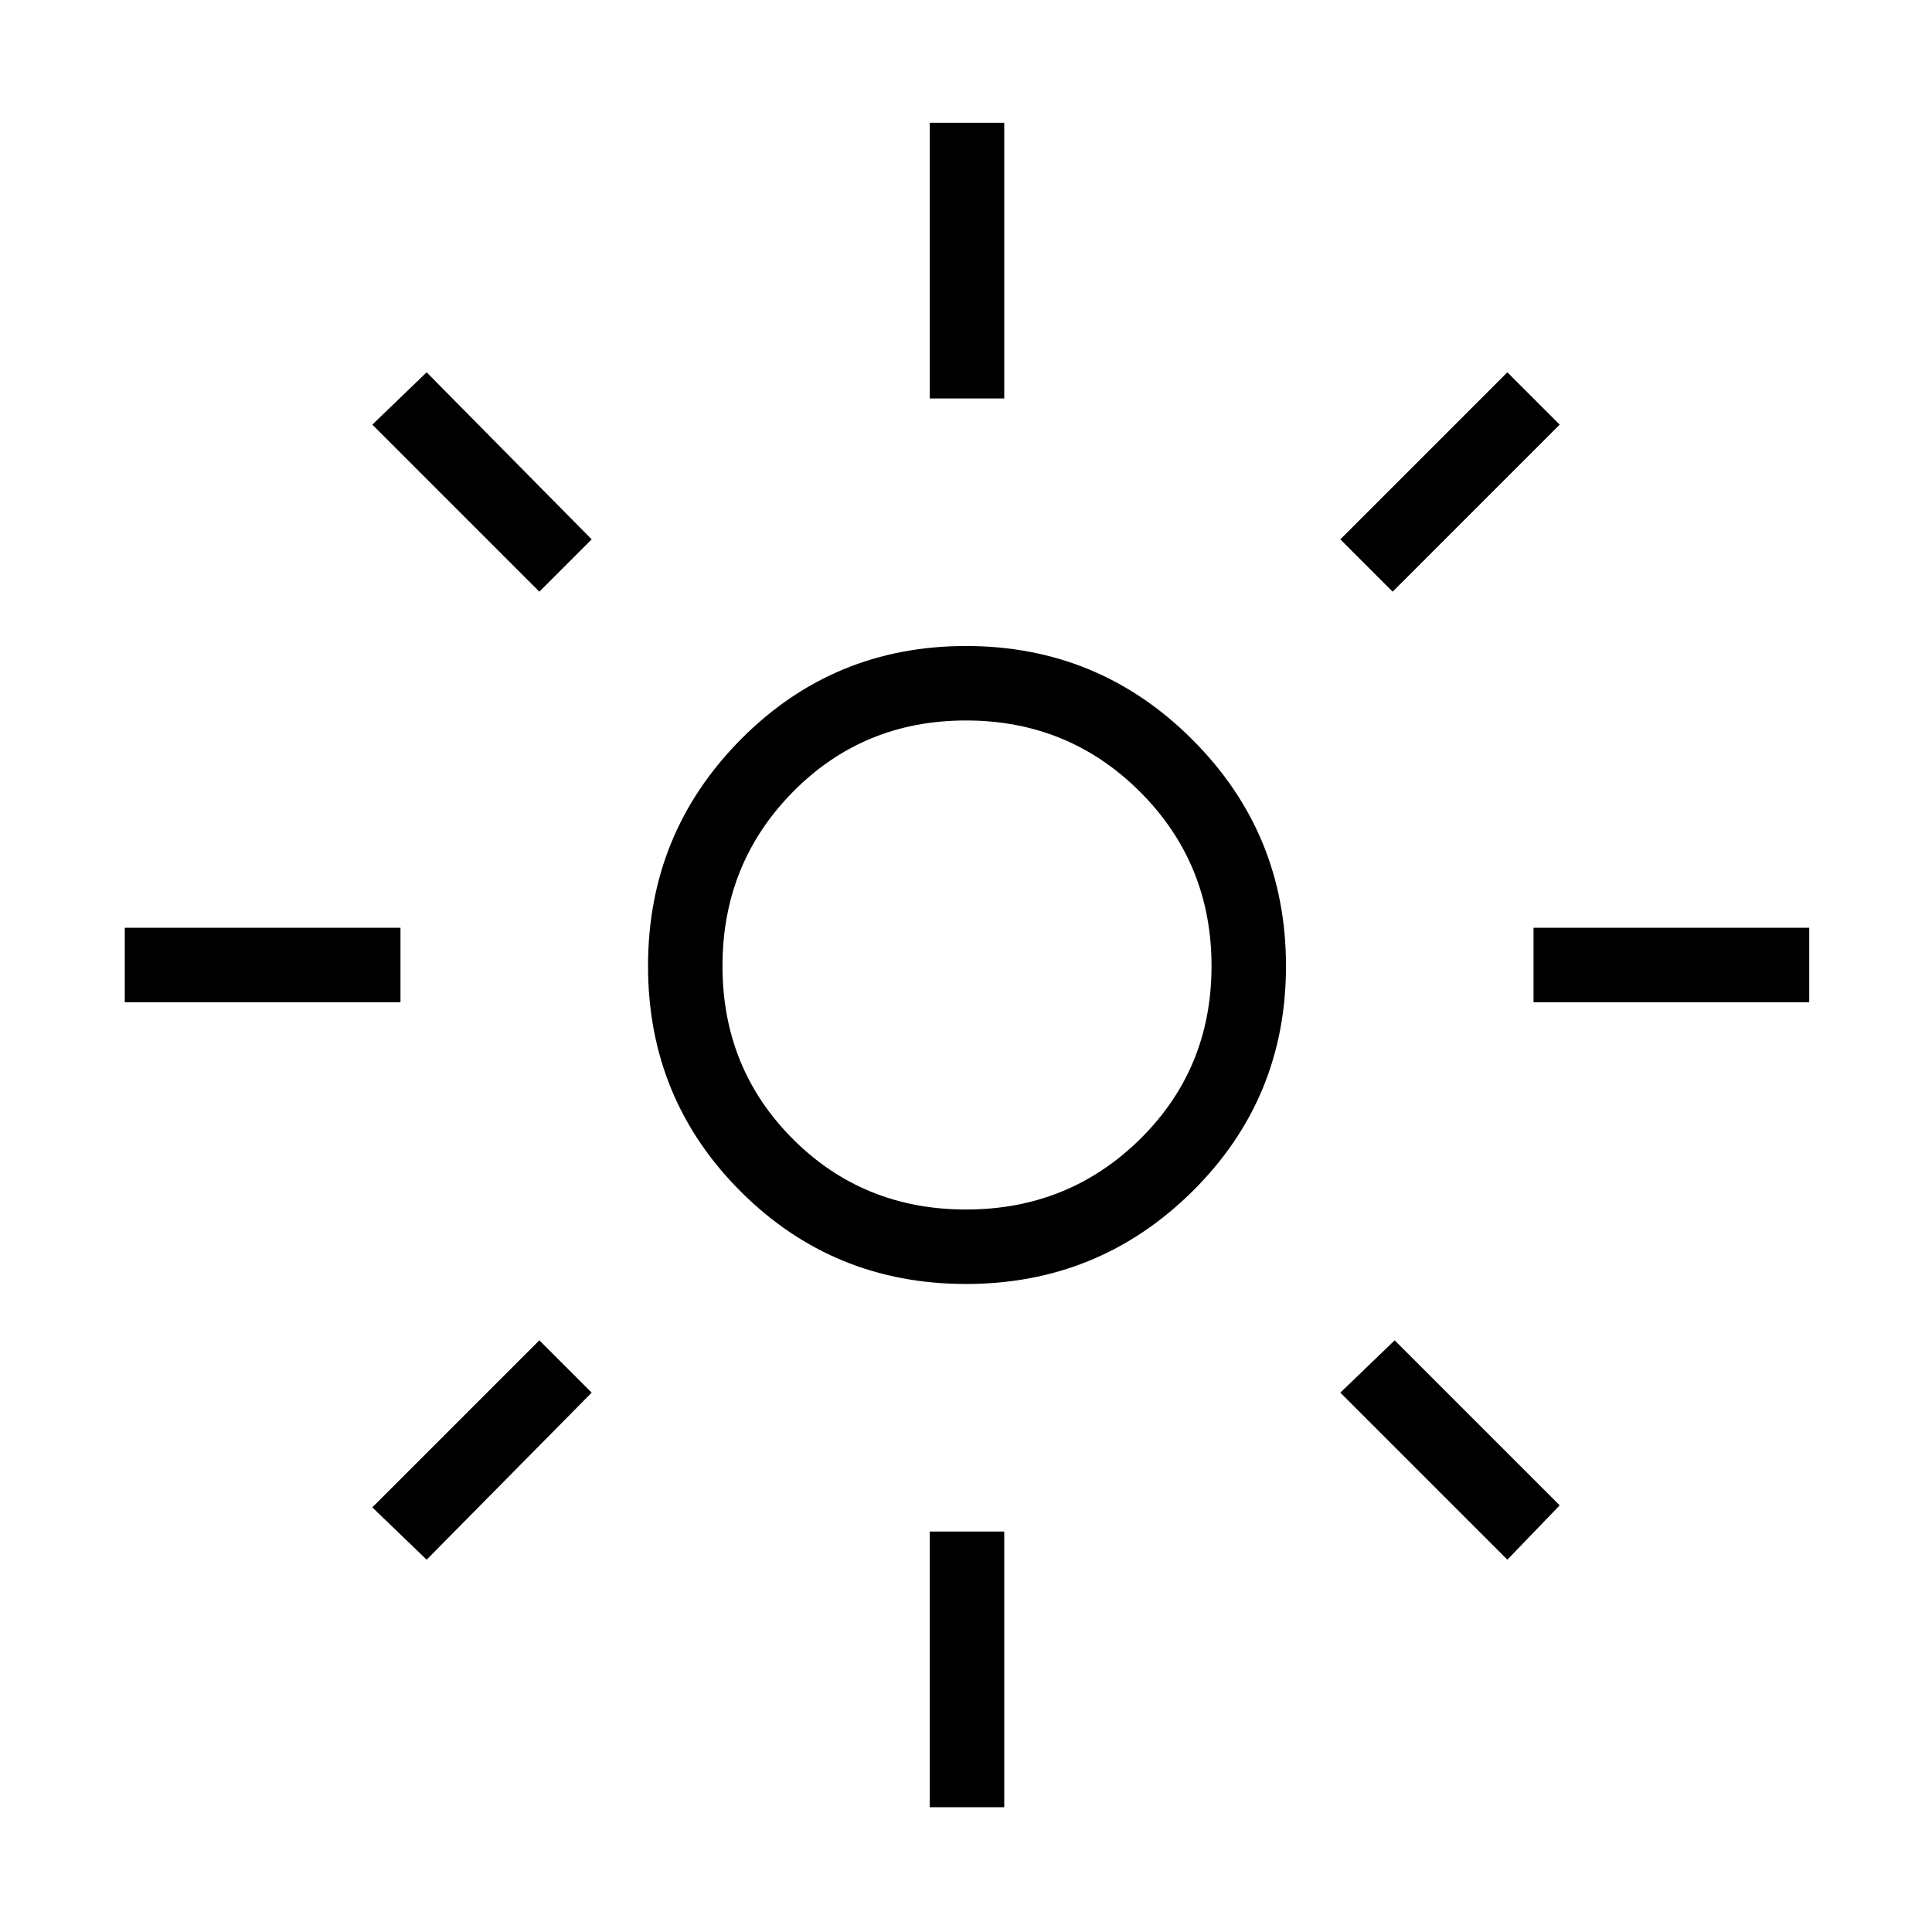 <svg xmlns="http://www.w3.org/2000/svg" height="24" width="24"><path d="M12 15.025Q13.275 15.025 14.163 14.15Q15.05 13.275 15.05 12Q15.05 10.725 14.163 9.837Q13.275 8.95 12 8.95Q10.725 8.95 9.85 9.837Q8.975 10.725 8.975 12Q8.975 13.275 9.85 14.15Q10.725 15.025 12 15.025ZM12 15.95Q10.35 15.95 9.2 14.8Q8.05 13.65 8.05 12Q8.05 10.35 9.2 9.188Q10.35 8.025 12 8.025Q13.65 8.025 14.812 9.188Q15.975 10.35 15.975 12Q15.975 13.65 14.812 14.8Q13.65 15.95 12 15.95ZM1.55 12.45V11.525H4.975V12.45ZM19.05 12.45V11.525H22.475V12.45ZM11.55 4.95V1.525H12.475V4.95ZM11.55 22.45V19.025H12.475V22.45ZM6.7 7.35 4.625 5.275 5.3 4.625 7.35 6.7ZM18.725 19.375 16.65 17.3 17.325 16.65 19.375 18.7ZM17.3 7.35 16.65 6.7 18.725 4.625 19.375 5.275ZM5.3 19.375 4.625 18.725 6.7 16.65 7.35 17.3ZM12 12Q12 12 12 12Q12 12 12 12Q12 12 12 12Q12 12 12 12Q12 12 12 12Q12 12 12 12Q12 12 12 12Q12 12 12 12Z"/></svg>